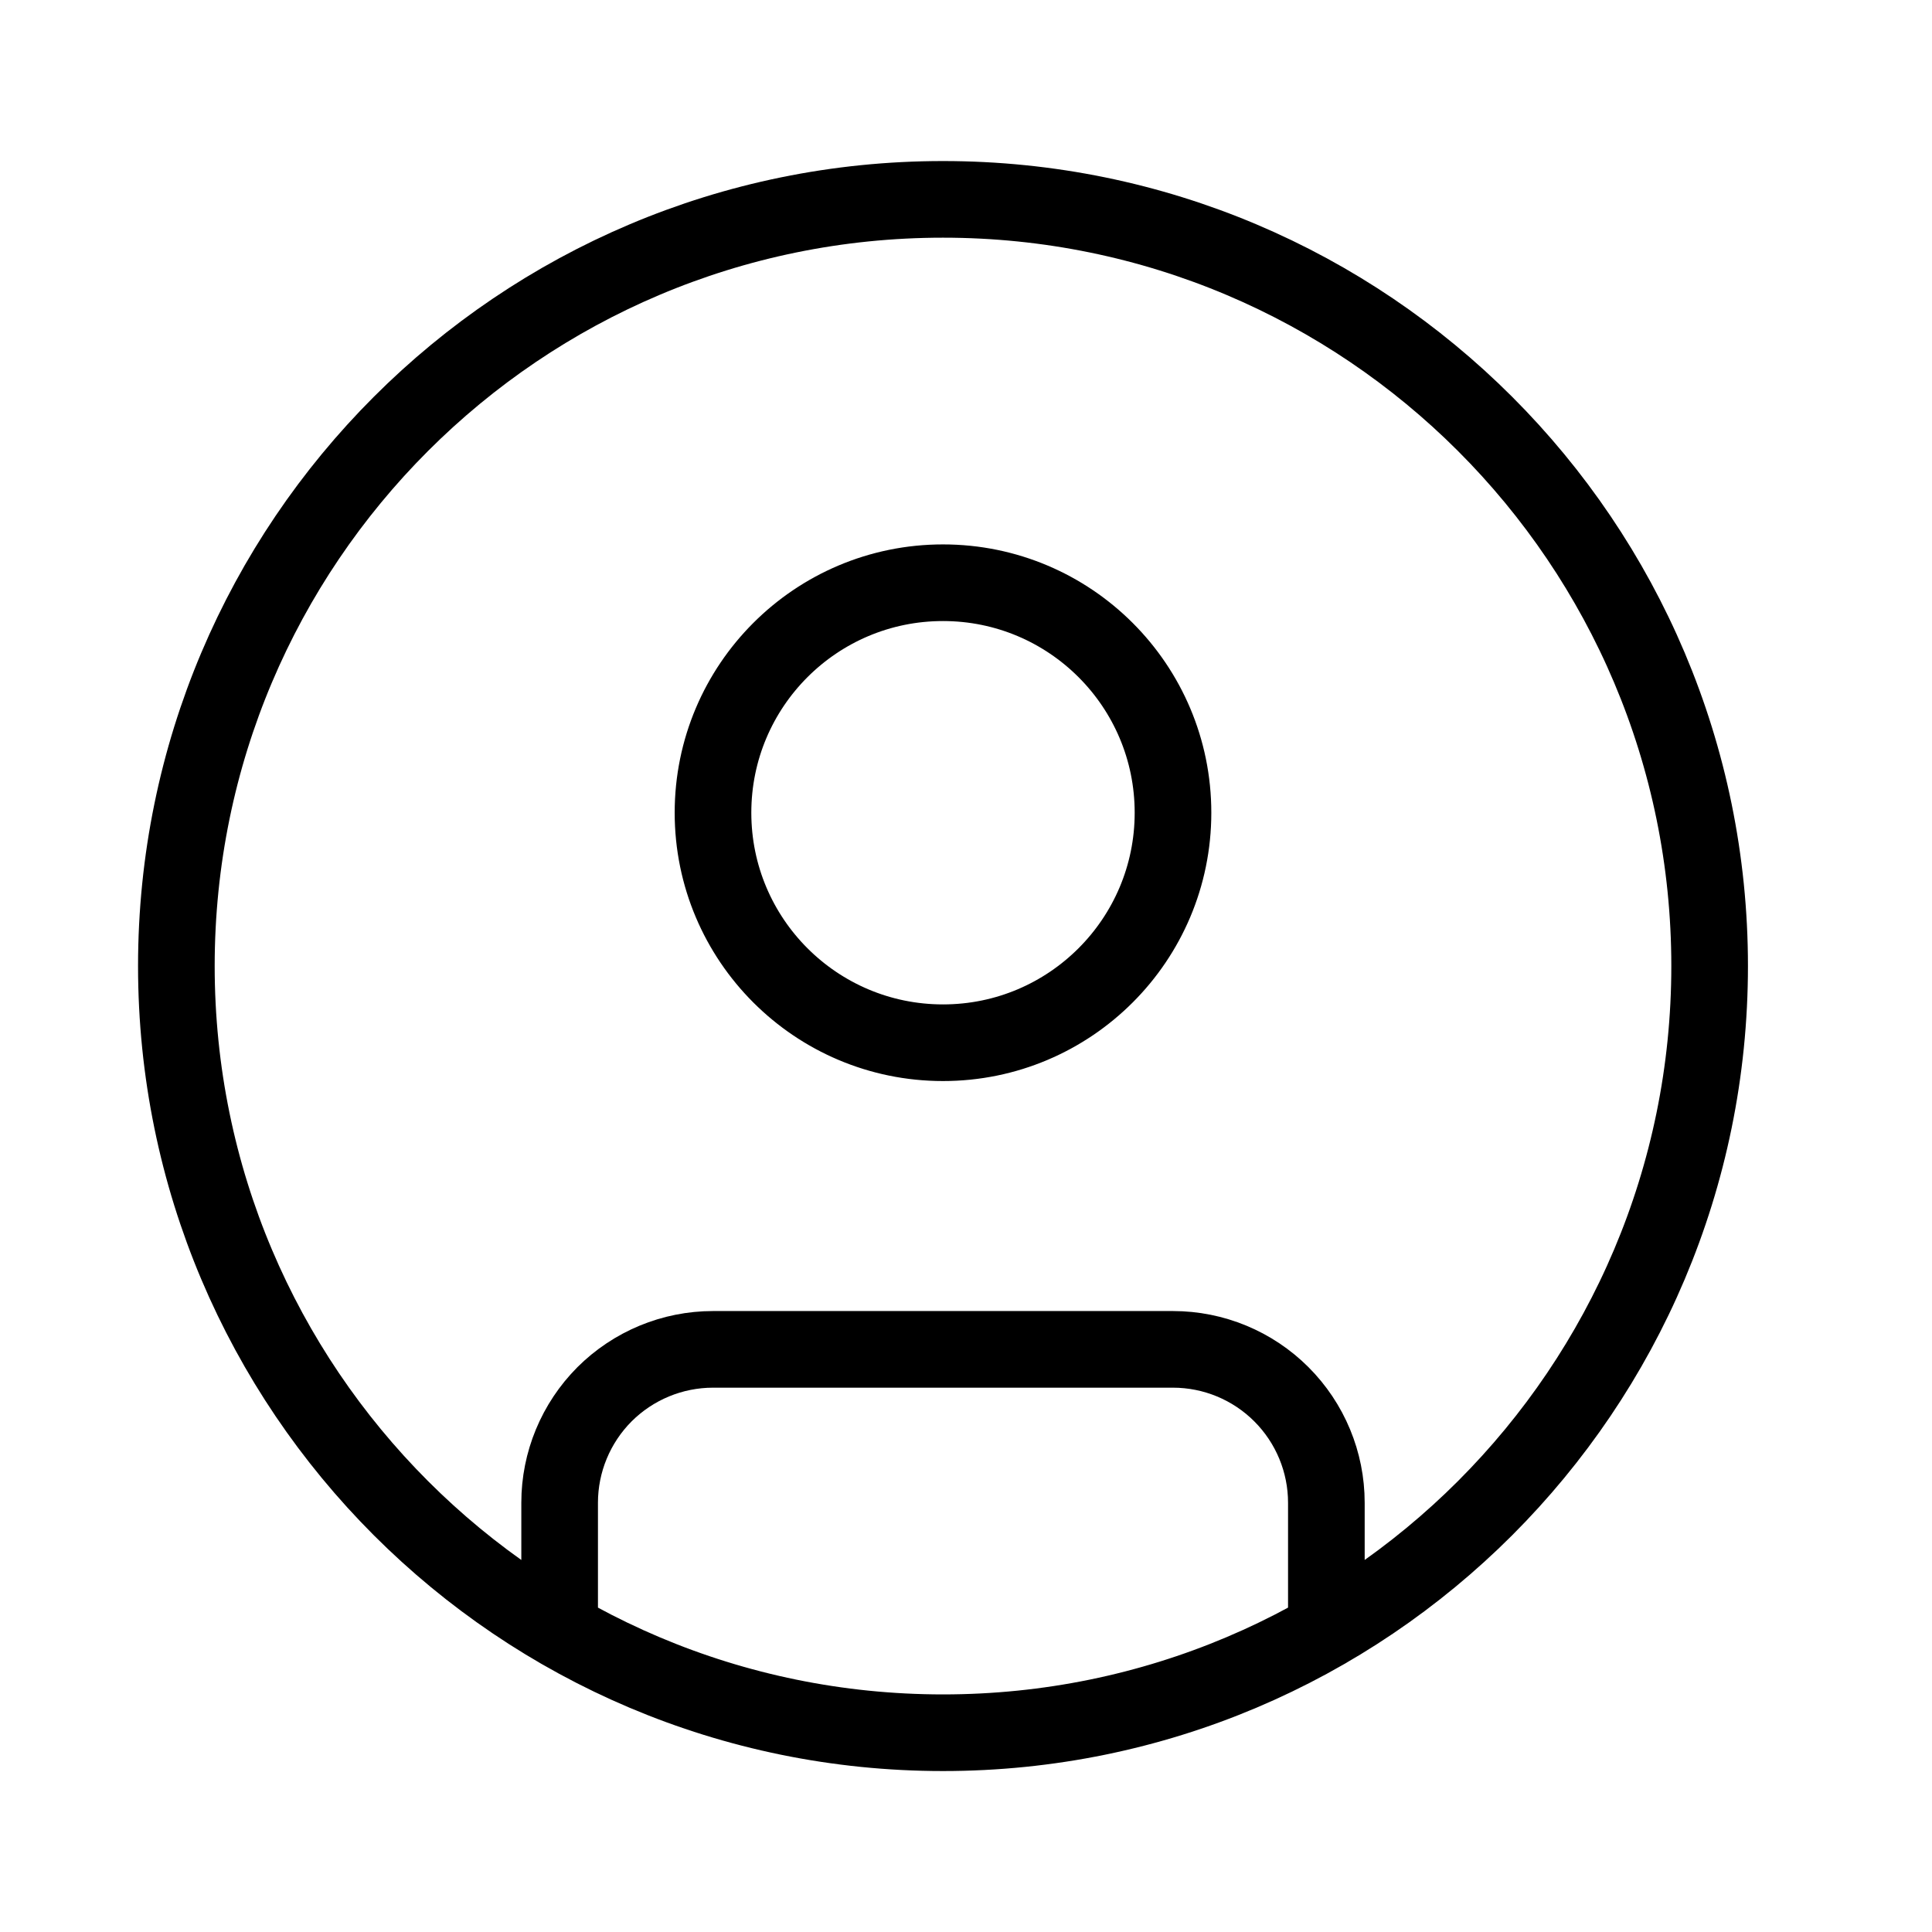 <svg width="21" height="21" viewBox="0 0 21 21" fill="none" xmlns="http://www.w3.org/2000/svg">
<path d="M6.083 17.719V16.334C6.083 15.892 6.259 15.468 6.571 15.155C6.884 14.843 7.308 14.667 7.75 14.667H12.75C13.192 14.667 13.616 14.843 13.928 15.155C14.241 15.468 14.417 15.892 14.417 16.334V17.719M18.583 10.5C18.583 15.103 14.852 18.834 10.25 18.834C5.648 18.834 1.917 15.103 1.917 10.5C1.917 5.898 5.648 2.167 10.25 2.167C14.852 2.167 18.583 5.898 18.583 10.5ZM12.75 8.834C12.75 10.214 11.631 11.334 10.25 11.334C8.869 11.334 7.75 10.214 7.75 8.834C7.75 7.453 8.869 6.334 10.25 6.334C11.631 6.334 12.75 7.453 12.75 8.834Z" stroke="black" stroke-width="0.833" stroke-linecap="round" stroke-linejoin="round"/>
</svg>
